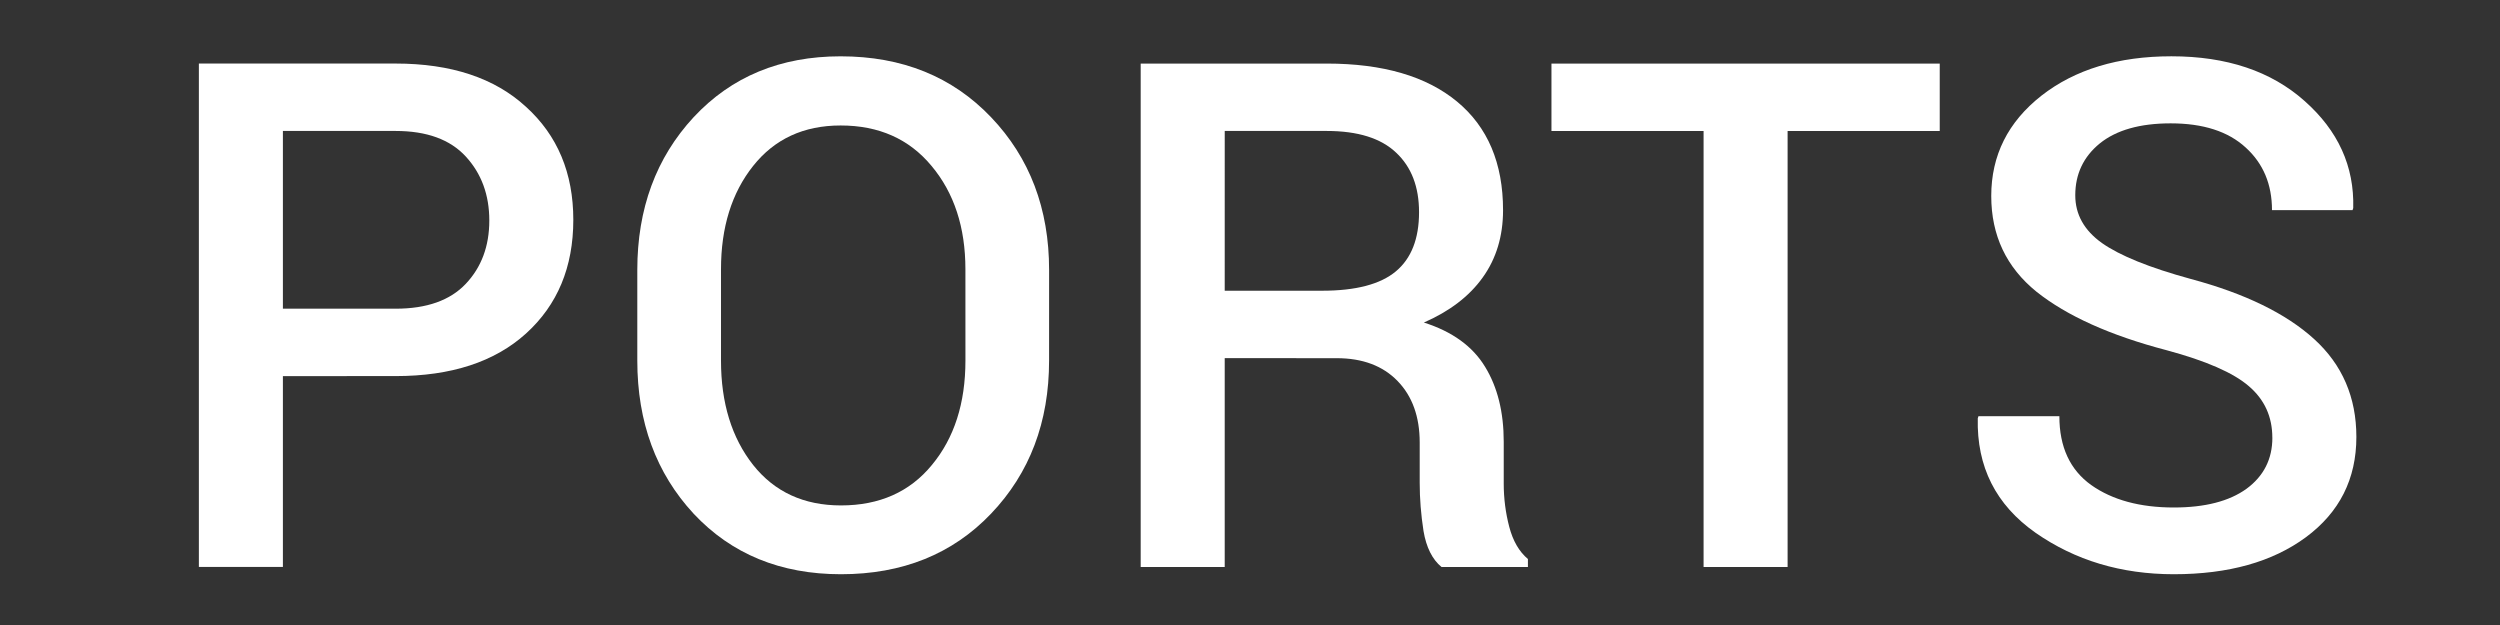 <?xml version="1.0" encoding="UTF-8" standalone="no"?>
<!-- Created with Inkscape (http://www.inkscape.org/) -->

<svg
   xmlns:dc="http://purl.org/dc/elements/1.1/"
   xmlns:cc="http://creativecommons.org/ns#"
   xmlns:rdf="http://www.w3.org/1999/02/22-rdf-syntax-ns#"
   xmlns:svg="http://www.w3.org/2000/svg"
   xmlns="http://www.w3.org/2000/svg"
   xmlns:sodipodi="http://sodipodi.sourceforge.net/DTD/sodipodi-0.dtd"
   xmlns:inkscape="http://www.inkscape.org/namespaces/inkscape"
   width="400"
   height="100"
   viewBox="0 0 105.833 26.458"
   version="1.1"
   id="svg8"
   inkscape:version="0.92.2 5c3e80d, 2017-08-06"
   sodipodi:docname="ports.svg">
  <rect x="0" y="0" width="105.833" height="26.458" fill="#333333" stroke="none"/>
  <defs
     id="defs2" />
  <sodipodi:namedview
     id="base"
     pagecolor="#ffffff"
     bordercolor="#666666"
     borderopacity="1.0"
     inkscape:pageopacity="0.0"
     inkscape:pageshadow="2"
     inkscape:zoom="1.4"
     inkscape:cx="253.57143"
     inkscape:cy="-7.8571429"
     inkscape:document-units="mm"
     inkscape:current-layer="layer1"
     showgrid="false"
     units="px"
     inkscape:window-width="1680"
     inkscape:window-height="940"
     inkscape:window-x="1"
     inkscape:window-y="0"
     inkscape:window-maximized="0" />
  <g
     inkscape:label="Calque 1"
     inkscape:groupmode="layer"
     id="layer1"
     transform="translate(0,-270.542)">
    <g
       aria-label="PORTS"
       style="font-style:normal;font-variant:normal;font-weight:normal;font-stretch:normal;font-size:29.976px;line-height:1.25;font-family:Roboto;-inkscape-font-specification:Roboto;letter-spacing:0.011px;word-spacing:0px;fill:#ffffff;fill-opacity:1;stroke:none;stroke-width:0.749"
       id="text12">
      <path
         d="m 11.976,286.464 v 8.079 H 8.419 v -21.311 h 8.328 q 3.527,0 5.518,1.83 2.005,1.815 2.005,4.786 0,3.001 -2.005,4.815 -1.991,1.8 -5.518,1.8 z m 0,-2.854 h 4.772 q 1.976,0 2.971,-1.054 0.995,-1.054 0.995,-2.679 0,-1.625 -0.995,-2.708 -0.995,-1.083 -2.971,-1.083 h -4.772 z"
         style="letter-spacing:0px;stroke-width:0.749;fill:#ffffff"
         id="path228" />
      <path
         d="m 44.411,285.806 q 0,3.908 -2.459,6.484 -2.444,2.561 -6.352,2.561 -3.835,0 -6.235,-2.561 -2.386,-2.576 -2.386,-6.484 v -3.835 q 0,-3.893 2.386,-6.469 2.4,-2.576 6.221,-2.576 3.908,0 6.367,2.576 2.459,2.576 2.459,6.469 z m -3.542,-3.864 q 0,-2.664 -1.434,-4.376 -1.42,-1.712 -3.849,-1.712 -2.342,0 -3.703,1.712 -1.361,1.712 -1.361,4.376 v 3.864 q 0,2.693 1.361,4.42 1.361,1.712 3.718,1.712 2.444,0 3.849,-1.712 1.42,-1.712 1.42,-4.42 z"
         style="letter-spacing:0px;stroke-width:0.749;fill:#ffffff"
         id="path230" />
      <path
         d="m 51.846,285.703 v 8.841 h -3.557 v -21.311 h 7.875 q 3.571,0 5.518,1.61 1.947,1.61 1.947,4.596 0,1.654 -0.864,2.854 -0.849,1.186 -2.488,1.903 1.8,0.571 2.591,1.873 0.79,1.288 0.79,3.176 v 1.771 q 0,0.937 0.234,1.83 0.234,0.893 0.79,1.361 v 0.337 h -3.659 q -0.585,-0.483 -0.761,-1.522 -0.161,-1.039 -0.161,-2.034 v -1.712 q 0,-1.639 -0.937,-2.605 -0.937,-0.966 -2.576,-0.966 z m 0,-2.854 h 4.128 q 2.137,0 3.118,-0.82 0.981,-0.82 0.981,-2.503 0,-1.61 -0.966,-2.518 -0.966,-0.922 -2.942,-0.922 h -4.318 z"
         style="letter-spacing:0px;stroke-width:0.749;fill:#ffffff"
         id="path232" />
      <path
         d="m 82.115,276.087 h -6.44 v 18.457 H 72.118 v -18.457 h -6.44 v -2.854 h 16.437 z"
         style="letter-spacing:0px;stroke-width:0.749;fill:#ffffff"
         id="path234" />
      <path
         d="m 96.195,289.07 q 0,-1.332 -0.995,-2.181 -0.981,-0.849 -3.484,-1.522 -3.571,-0.937 -5.503,-2.474 -1.917,-1.551 -1.917,-4.054 0,-2.576 2.122,-4.245 2.137,-1.669 5.503,-1.669 3.513,0 5.635,1.888 2.137,1.888 2.064,4.537 l -0.029,0.088 h -3.41 q 0,-1.639 -1.112,-2.649 -1.112,-1.025 -3.176,-1.025 -1.947,0 -3.001,0.849 -1.039,0.849 -1.039,2.196 0,1.215 1.127,2.02 1.142,0.805 3.762,1.522 3.44,0.922 5.225,2.547 1.786,1.625 1.786,4.142 0,2.664 -2.137,4.245 -2.122,1.566 -5.591,1.566 -3.337,0 -5.855,-1.756 -2.518,-1.771 -2.444,-4.845 l 0.029,-0.088 h 3.425 q 0,1.947 1.347,2.913 1.347,0.951 3.498,0.951 1.976,0 3.074,-0.79 1.098,-0.805 1.098,-2.166 z"
         style="letter-spacing:0px;stroke-width:0.749;fill:#ffffff"
         id="path236" />
    </g>
  </g>
</svg>
